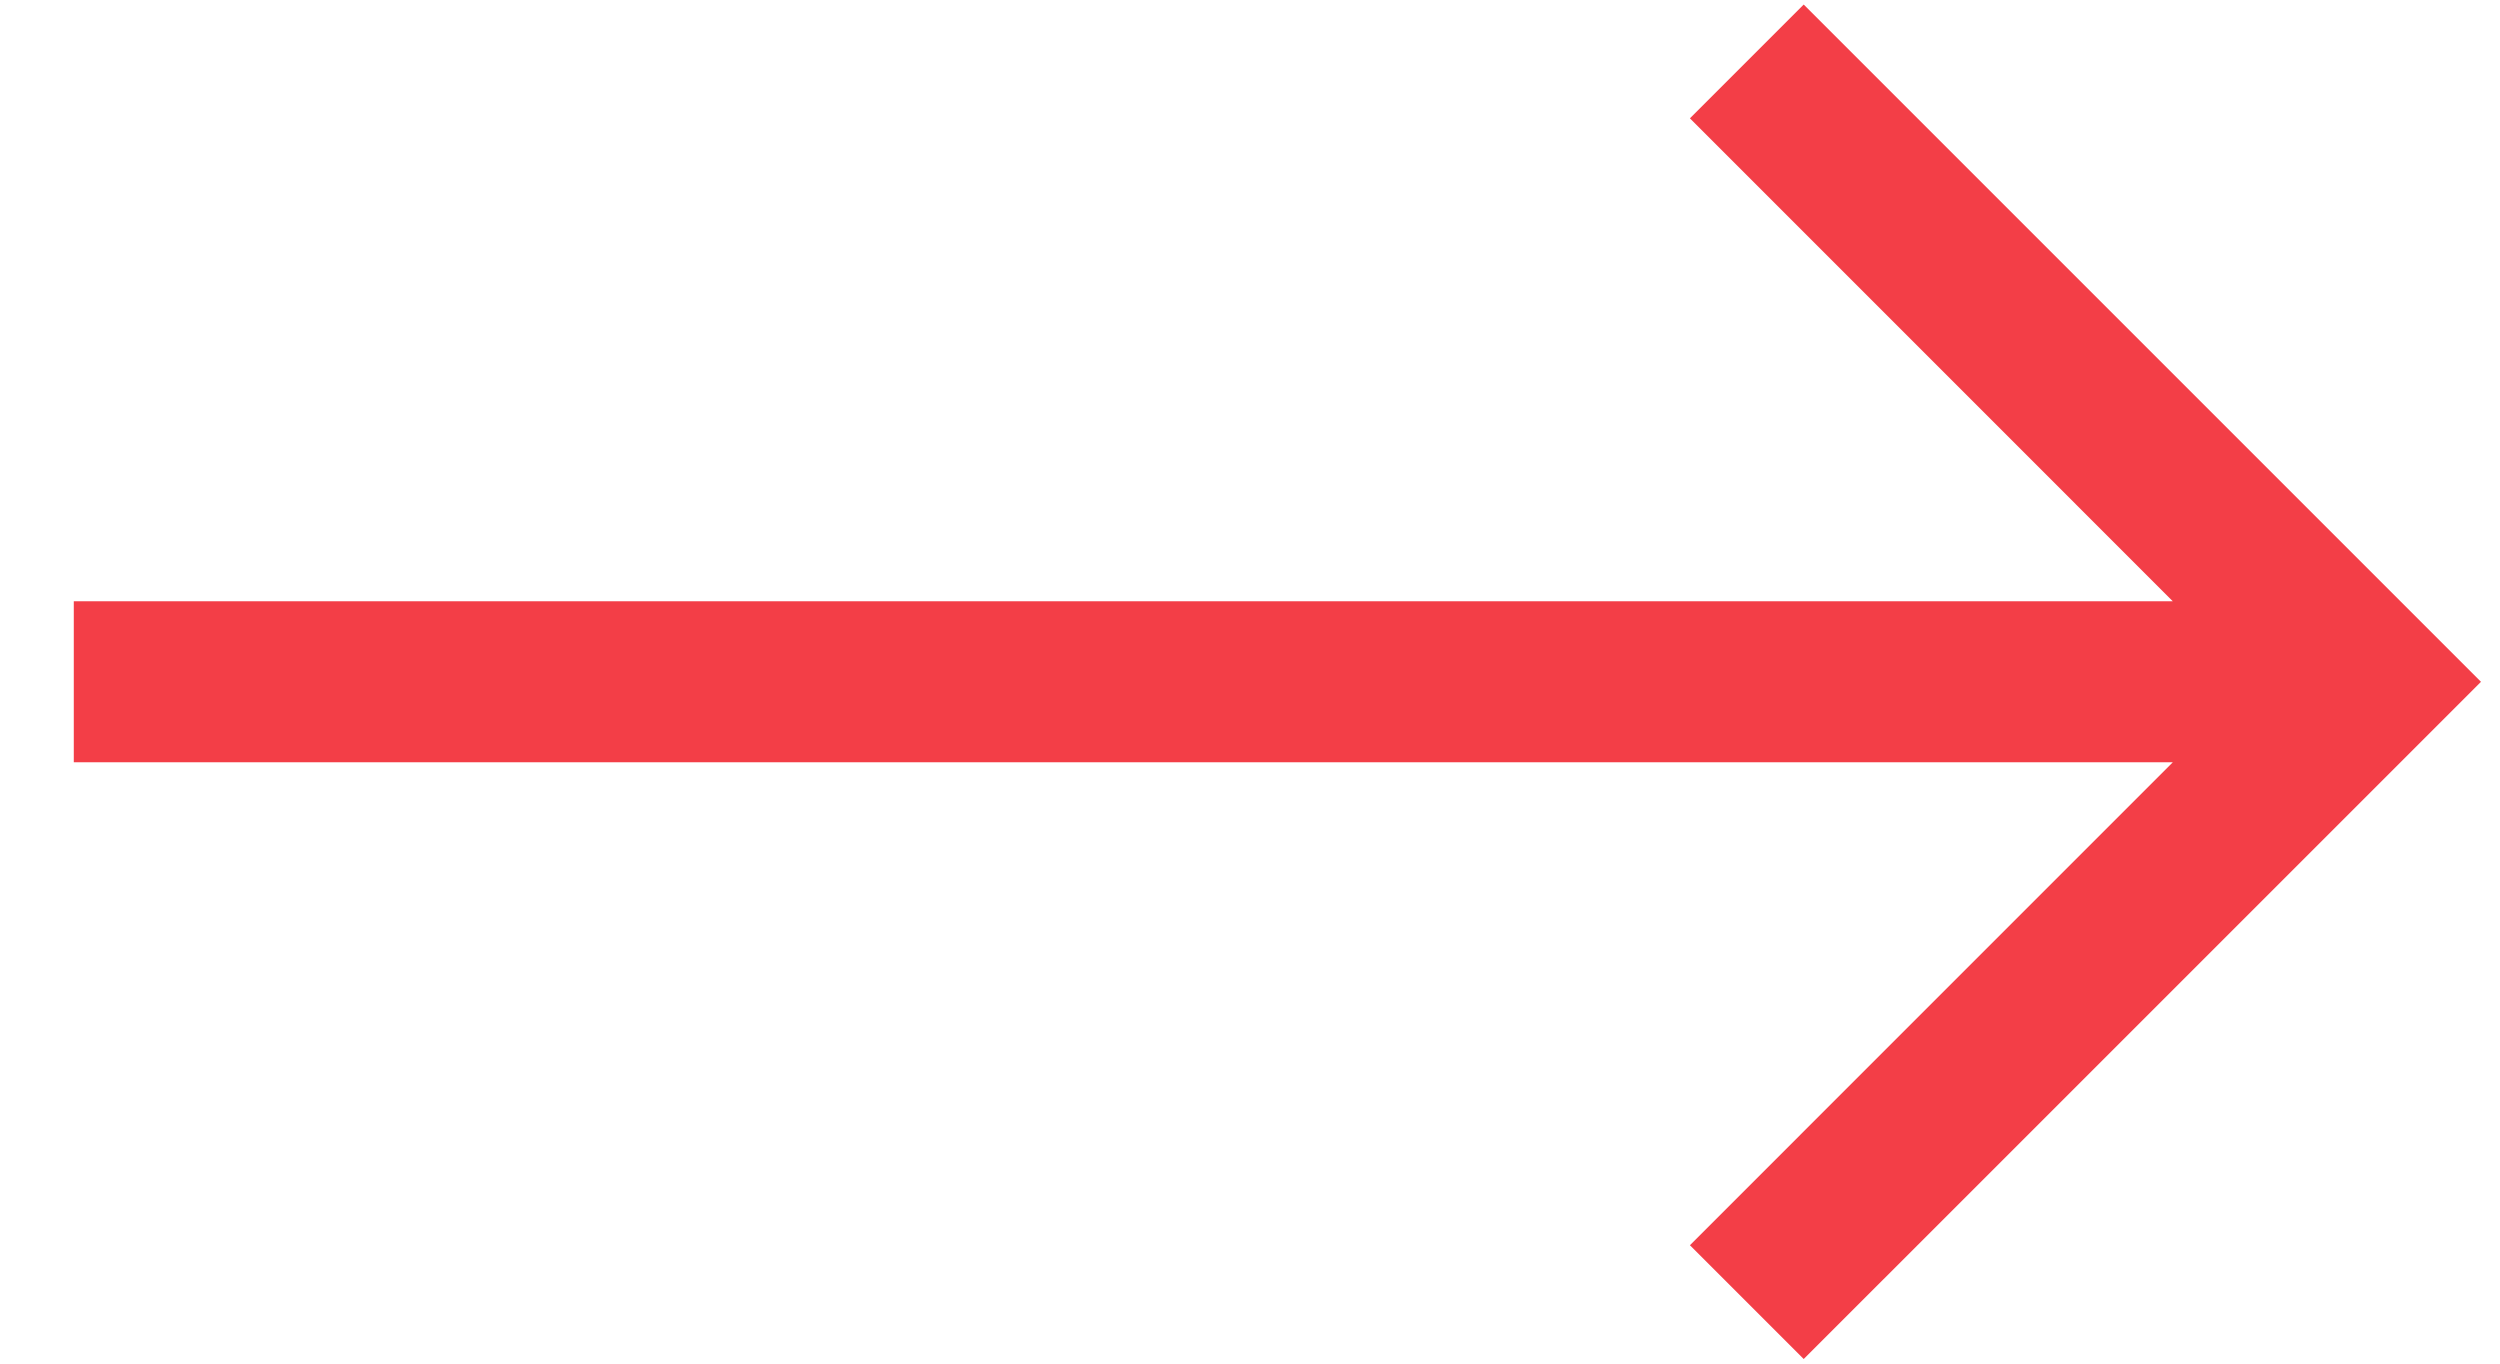 <svg width="33" height="18" viewBox="0 0 33 18" fill="none" xmlns="http://www.w3.org/2000/svg">
<path d="M0.974 10.062L28.681 10.062L22.307 16.437L23.809 17.939L32.749 9L23.809 0.06L22.307 1.562L28.681 7.937L0.974 7.937L0.974 10.062Z" fill="#F33E47"/>
</svg>
